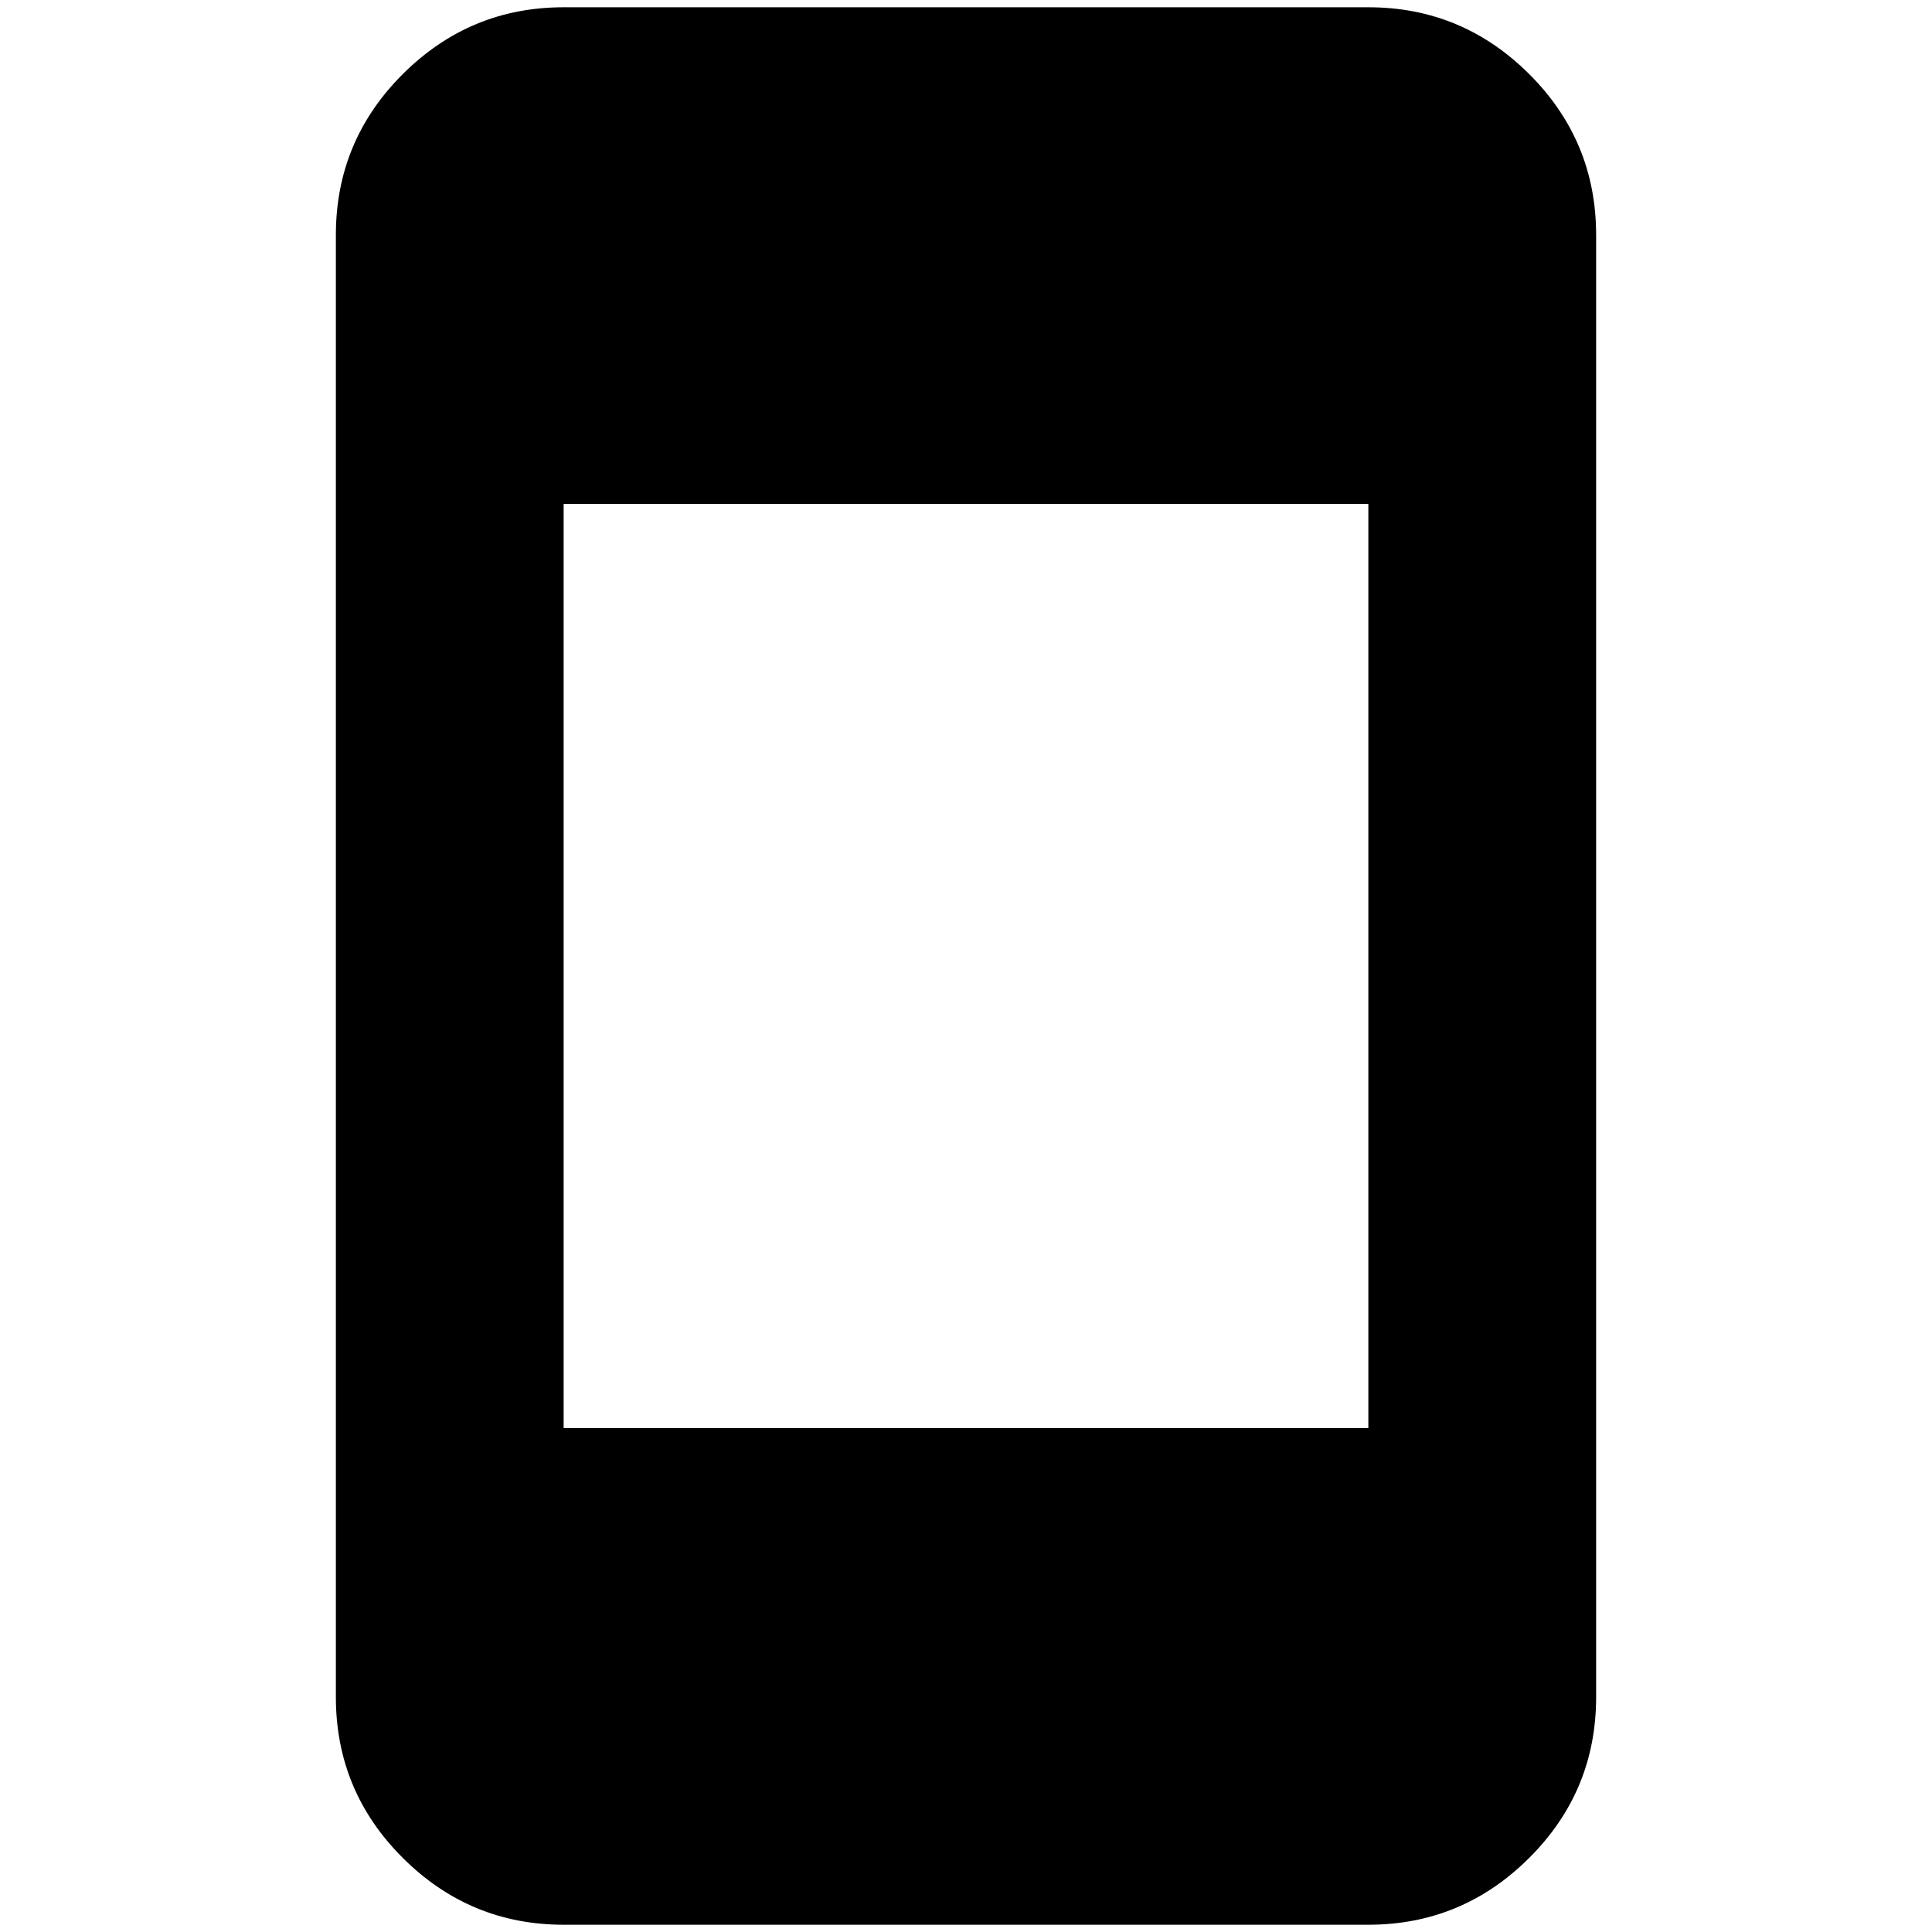 <svg xmlns="http://www.w3.org/2000/svg" height="24" viewBox="0 -960 960 960" width="24"><path d="M280.07-3.61q-46.6 0-79.89-33.17t-33.29-80v-726.44q0-46.83 33.29-80t79.89-33.17h399.86q46.6 0 79.89 33.17t33.29 80v726.44q0 46.83-33.29 80T679.93-3.61H280.07Zm0-246.78h399.86v-459.22H280.07v459.22Z"/></svg>